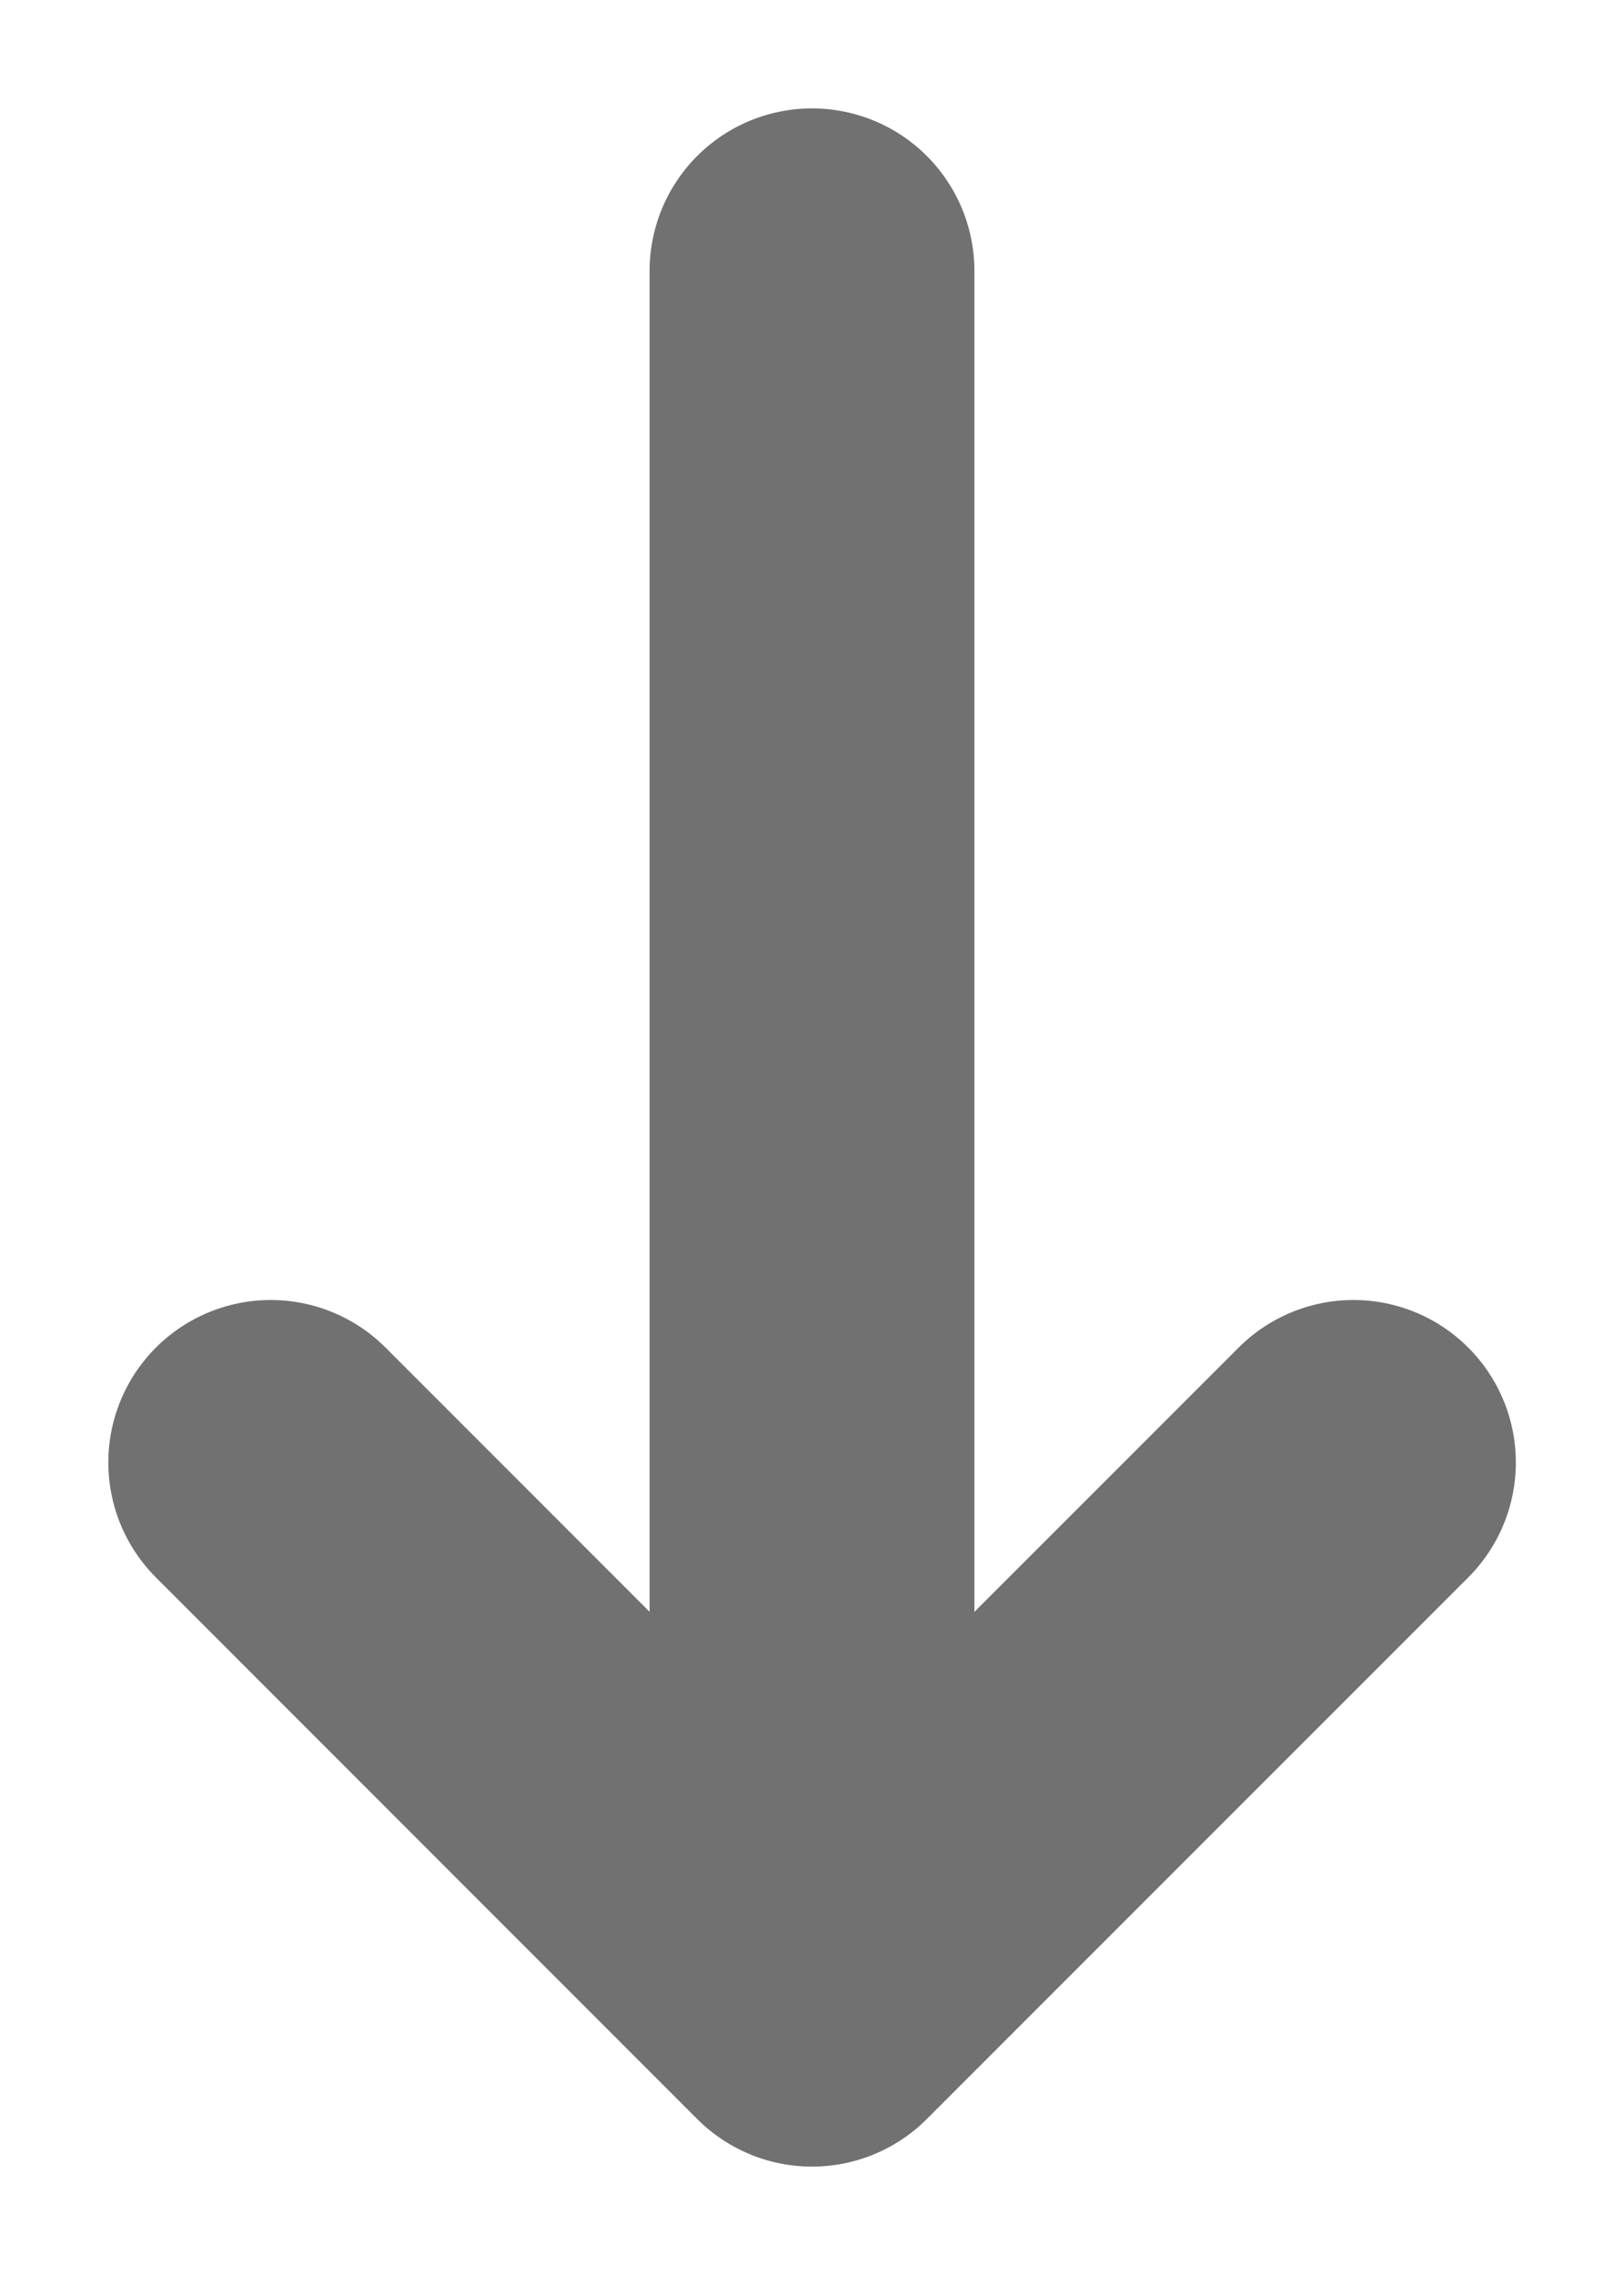 <svg width="10" height="14" viewBox="0 0 10 14" fill="none" xmlns="http://www.w3.org/2000/svg">
    <path d="M8.334 9L5 12.333M5 12.333L1.667 9M5 12.333L5 1.667" stroke="#717171" stroke-width="2" stroke-miterlimit="10" stroke-linecap="round" stroke-linejoin="round"/>
</svg>